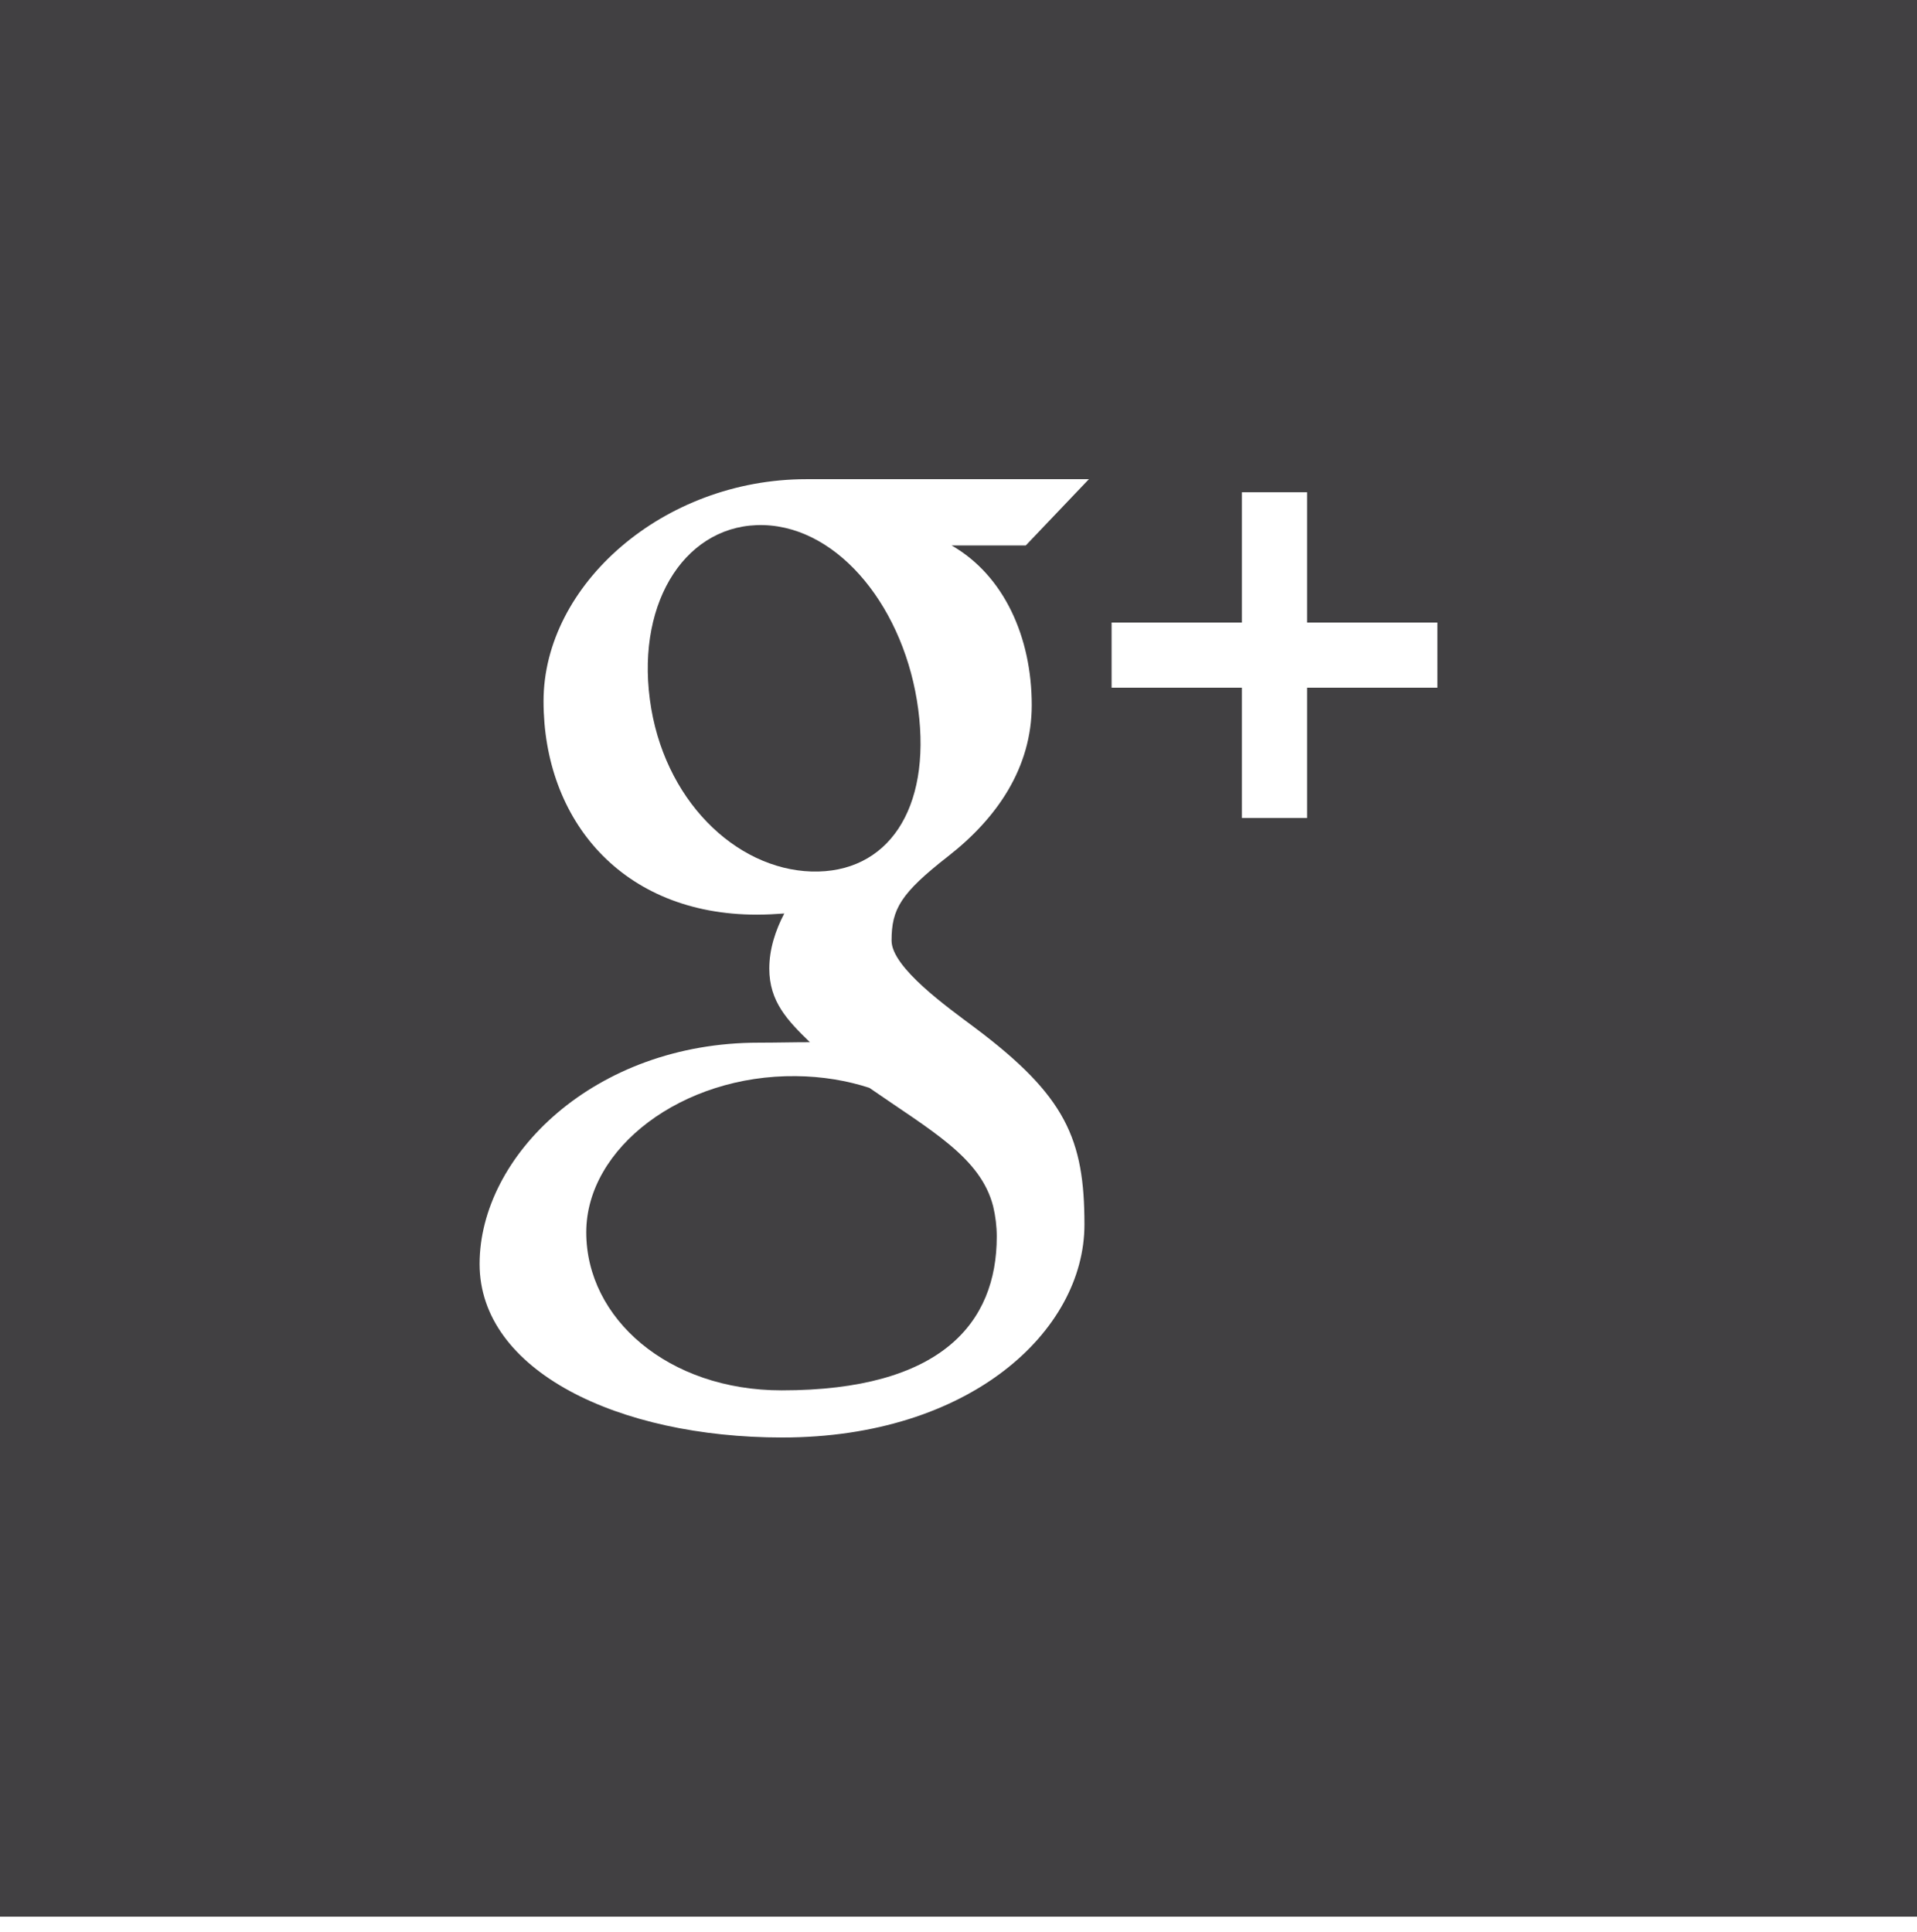 <?xml version="1.0" encoding="utf-8"?>
<!-- Generator: Adobe Illustrator 17.1.0, SVG Export Plug-In . SVG Version: 6.00 Build 0)  -->
<!DOCTYPE svg PUBLIC "-//W3C//DTD SVG 1.1//EN" "http://www.w3.org/Graphics/SVG/1.1/DTD/svg11.dtd">
<svg version="1.1" xmlns="http://www.w3.org/2000/svg" xmlns:xlink="http://www.w3.org/1999/xlink" x="0px" y="0px"
	 viewBox="0 0 250 252" enable-background="new 0 0 250 252" xml:space="preserve">
<g id="stumbleupon" display="none">
	<path display="inline" fill="#414042" d="M0,0v250h250V0H0z M125,98.713c-3.655,0-6.615,2.964-6.615,6.615l-0.03,39.86
		c-0.221,15.251-12.611,27.542-27.916,27.542c-15.427,0-27.939-12.513-27.939-27.939c0-0.199,0-17.334,0-17.334h21.385v17.105
		c0,3.655,2.96,6.615,6.615,6.615c3.655,0,6.615-2.96,6.615-6.615v-40.359C97.656,89.245,109.909,77.27,125,77.27
		c15.144,0,27.435,12.062,27.885,27.096v8.834l-12.733,3.8l-8.537-3.979v-7.694C131.615,101.677,128.655,98.713,125,98.713z
		 M187.5,144.791c0,15.426-12.513,27.939-27.939,27.939c-15.35,0-27.816-12.375-27.946-27.695V127.62l8.537,3.979l12.733-3.799
		v17.555c0,3.662,2.96,6.622,6.615,6.622c3.655,0,6.615-2.96,6.615-6.622v-17.899H187.5C187.5,127.456,187.5,144.592,187.5,144.791z
		"/>
</g>
<g id="yelp" display="none">
	<path display="inline" fill="#414042" d="M0,0v250h250V0H0z M88.158,74.898c1.251-2.014,3.662-2.812,3.662-2.812l24.62-9.148
		c1.053-0.156,2.144-1.316,5.814,0.909c2.342,1.411,2.868,6.622,2.868,6.622l0.237,42.221c0,0-0.557,5.07-4.044,5.932
		c-3.22,0.793-5.745-1.816-5.745-1.816L89.981,81.92C89.981,81.92,86.365,77.748,88.158,74.898z M75.127,147.003
		c-0.953-1.678-0.694-5.349-0.694-5.349l1.724-21.217c0.122-1.381,1.419-2.941,2.876-3.803c1.9-1.126,5.821,0.492,5.821,0.492
		l26.466,13.37c0,0,3.998,1.953,3.914,5.211c-0.122,4.307-2.227,4.383-3.426,5.191l-30.891,6.821
		C80.917,147.72,76.477,149.376,75.127,147.003z M122.765,187.241c-1.908,0.557-4.425,0.031-4.425,0.031l-20.775-6.561
		c-1.45-0.702-2.472-1.694-3.09-3.693c-0.656-2.144,1.923-5.63,1.923-5.63l20.691-22.766c0,0,3.174-2.823,5.829-1.465
		c2.427,1.259,2.533,4.227,2.533,4.227l-0.473,30.838C124.977,182.22,125.473,186.462,122.765,187.241z M135.399,123.902
		l16.762-26.367c0,0,1.724-3.399,4.539-3.163c2.548,0.213,3.777,2.323,3.777,2.323l14.168,16.694c0,0,1.236,2.647,0.671,4.837
		c-0.58,2.194-4.623,3.838-4.623,3.838l-29.655,8.667c0,0-4.196,0.752-5.714-1.827C133.919,126.53,135.399,123.902,135.399,123.902z
		 M174.316,158.462l-12.558,17.945c0,0-2.243,1.869-4.509,1.869c-2.258,0-4.867-3.502-4.867-3.502l-15.876-26.512
		c0,0-1.785-3.868,0.32-5.989c1.945-1.968,4.852-1.19,4.852-1.19l29.724,9.545c0,0,4.249,0.77,4.204,3.593
		C175.575,156.204,174.316,158.462,174.316,158.462z"/>
</g>
<g id="flickr" display="none">
	<path display="inline" fill="#414042" d="M0,0v250h250V0H0z M90.225,152.725c-15.312,0-27.725-12.42-27.725-27.725
		s12.413-27.721,27.725-27.721c15.305,0,27.726,12.416,27.726,27.721S105.53,152.725,90.225,152.725z M159.775,152.725
		c-15.305,0-27.718-12.42-27.718-27.725s12.413-27.721,27.718-27.721c15.312,0,27.725,12.416,27.725,27.721
		S175.087,152.725,159.775,152.725z"/>
</g>
<g id="vine" display="none">
	<path display="inline" fill="#414042" d="M0,0v250h250V0H0z M186.874,96.645c-6.988,39.341-46.005,72.666-57.747,80.28
		c-11.741,7.614-22.453-3.052-26.329-11.109c-4.455-9.201-17.777-59.017-21.263-63.145c-3.487-4.12-13.962,4.127-13.962,4.127
		l-5.073-6.653c0,0,21.255-25.391,37.43-28.572c17.159-3.365,17.136,26.345,21.263,42.831c3.991,15.953,6.676,25.074,10.155,25.074
		c3.495,0,10.155-8.892,17.448-22.526c7.302-13.649-0.312-25.711-14.595-17.136C139.908,65.548,193.855,57.308,186.874,96.645z"/>
</g>
<g id="www" display="none">
	<g display="inline">
		<path fill="#414042" d="M160.248,84.945c-9.399-8.285-21.744-13.32-35.248-13.32c-4.334,0-8.545,0.526-12.573,1.51
			c0.794,1.053,10.819,14.374,19.944,31.136C152.512,96.718,160.11,85.152,160.248,84.945z"/>
		<path fill="#414042" d="M85.297,160.667c0-0.008-0.008-0.023-0.008-0.023h-0.008C85.281,160.645,85.297,160.659,85.297,160.667z"
			/>
		<path fill="#414042" d="M128.692,125.412c0.702-0.221,1.389-0.434,2.106-0.633c-1.343-3.037-2.808-6.08-4.333-9.072
			c-27.481,8.225-53.849,7.622-54.795,7.607c-0.015,0.557-0.045,1.113-0.045,1.678c0,13.71,5.173,26.199,13.656,35.652
			C85.297,160.614,99.907,134.712,128.692,125.412z"/>
		<path fill="#414042" d="M112.213,73.173c-0.061,0.023-0.123,0.03-0.168,0.046c0.092-0.016,0.152-0.03,0.152-0.03
			S112.213,73.181,112.213,73.173z"/>
		<path fill="#414042" d="M122.04,107.483c-9.232-16.419-19.104-29.8-19.821-30.754c-14.877,7.027-25.986,20.737-29.45,37.269
			C74.173,114.021,96.42,114.288,122.04,107.483z"/>
		<path fill="#414042" d="M92.194,167.076c0,0,0.03-0.061,0.03-0.076c-0.389-0.313-0.839-0.542-1.221-0.855
			C91.705,166.71,92.194,167.076,92.194,167.076z"/>
		<path fill="#414042" d="M0,0v250h250V0H0z M186.218,137.588c-0.809,4.013-2.045,7.966-3.647,11.741
			c-1.556,3.701-3.494,7.287-5.752,10.62c-2.243,3.312-4.806,6.416-7.63,9.247c-2.823,2.823-5.935,5.387-9.247,7.622
			c-3.341,2.259-6.912,4.196-10.62,5.76c-3.769,1.602-7.721,2.823-11.749,3.647c-4.105,0.847-8.347,1.274-12.573,1.274
			c-4.242,0-8.469-0.427-12.588-1.274c-4.013-0.824-7.966-2.045-11.749-3.647c-3.693-1.564-7.279-3.502-10.62-5.76
			c-3.296-2.235-6.409-4.799-9.247-7.622c-2.823-2.83-5.387-5.935-7.614-9.247c-2.259-3.334-4.196-6.92-5.768-10.62
			c-1.602-3.776-2.823-7.728-3.647-11.741c-0.839-4.112-1.266-8.354-1.266-12.596c0-4.227,0.427-8.469,1.266-12.573
			c0.824-4.012,2.045-7.973,3.647-11.749c1.572-3.708,3.509-7.278,5.768-10.613c2.227-3.311,4.792-6.423,7.614-9.247
			c2.838-2.83,5.951-5.394,9.247-7.629c3.341-2.259,6.927-4.196,10.62-5.768c3.784-1.587,7.736-2.823,11.749-3.639
			c4.12-0.847,8.346-1.274,12.588-1.274c4.227,0,8.469,0.427,12.573,1.274c4.028,0.816,7.98,2.052,11.749,3.639
			c3.708,1.572,7.278,3.509,10.62,5.768c3.312,2.235,6.424,4.798,9.247,7.629c2.823,2.823,5.387,5.936,7.63,9.247
			c2.259,3.334,4.196,6.905,5.752,10.613c1.602,3.777,2.838,7.737,3.647,11.749c0.855,4.105,1.282,8.347,1.282,12.573
			C187.5,129.234,187.073,133.477,186.218,137.588z"/>
		<path fill="#414042" d="M136.474,112.22c1.252,2.541,2.441,5.127,3.555,7.745c0.397,0.923,0.778,1.838,1.145,2.754
			c18.341-2.304,36.408,1.579,37.186,1.747c-0.137-12.665-4.654-24.277-12.146-33.371
			C166.123,91.248,157.562,103.623,136.474,112.22z"/>
		<path fill="#414042" d="M134.079,133.736c-31.037,10.81-41.458,32.432-41.855,33.264c9.056,7.072,20.393,11.375,32.776,11.375
			c7.385,0,14.434-1.503,20.828-4.227c-0.778-4.669-3.891-21.011-11.398-40.527C134.308,133.659,134.201,133.69,134.079,133.736z"/>
		<path fill="#414042" d="M144.44,131.141c6.988,19.241,9.841,34.905,10.376,38.124c11.994-8.087,20.508-20.92,22.873-35.789
			C176.59,133.11,161.667,128.387,144.44,131.141z"/>
	</g>
</g>
<g id="rss" display="none">
	<path display="inline" fill="#414042" d="M0,0v250h250V0H0z M79.338,187.363c-9.163,0-16.587-7.431-16.587-16.602
		c0-9.17,7.423-16.594,16.587-16.594c9.17,0,16.602,7.423,16.602,16.594C95.94,179.931,88.509,187.363,79.338,187.363z
		 M120.98,187.47c0-15.663-6.066-30.373-17.067-41.42c-10.979-11.047-25.597-17.12-41.145-17.12v-23.956
		c45.303,0,82.169,37.01,82.169,82.497H120.98z M163.292,187.5c0-55.717-45.075-101.044-100.487-101.044V62.5
		c68.619,0,124.443,56.068,124.443,125H163.292z"/>
</g>
<g id="linkedin" display="none">
	<g display="inline">
		<path fill="#414042" d="M132.492,115.814v-0.267c-0.046,0.091-0.115,0.191-0.176,0.267H132.492z"/>
		<path fill="#414042" d="M0,0v250h250V0H0z M90.881,184.738H64.079v-80.601h26.802V184.738z M77.477,93.128h-0.176
			c-8.988,0-14.801-6.202-14.801-13.931c0-7.908,5.997-13.935,15.152-13.935c9.171,0,14.816,6.027,14.984,13.935
			C92.636,86.926,86.823,93.128,77.477,93.128z M187.5,184.738h-26.794v-43.122c0-10.834-3.876-18.238-13.581-18.238
			c-7.393,0-11.81,5.009-13.748,9.811c-0.71,1.728-0.885,4.109-0.885,6.535v45.013h-26.787c0,0,0.343-73.048,0-80.601h26.787v11.409
			c3.57-5.497,9.934-13.302,24.155-13.302c17.623,0,30.853,11.512,30.853,36.274V184.738z"/>
	</g>
</g>
<g id="youtube" display="none">
	<g display="inline">
		<polygon fill="#414042" points="109.021,145.46 151.032,123.502 109.021,101.543 		"/>
		<path fill="#414042" d="M0,0v250h250V0H0z M202.982,130.896c0,12.621-1.558,25.243-1.558,25.243s-1.524,10.748-6.2,15.481
			c-5.931,6.212-12.579,6.243-15.627,6.606c-21.826,1.578-54.598,1.627-54.598,1.627s-40.551-0.37-53.028-1.566
			c-3.471-0.651-11.265-0.455-17.198-6.667c-4.676-4.733-6.198-15.481-6.198-15.481s-1.56-12.621-1.56-25.243v-11.833
			c0-12.621,1.56-25.242,1.56-25.242s1.522-10.748,6.198-15.481c5.933-6.212,12.578-6.243,15.627-6.607
			c21.826-1.578,54.564-1.578,54.564-1.578h0.068c0,0,32.739,0,54.564,1.578c3.048,0.364,9.696,0.394,15.627,6.607
			c4.676,4.733,6.2,15.481,6.2,15.481s1.558,12.621,1.558,25.242V130.896z"/>
	</g>
</g>
<g id="mail" display="none">
	<path display="inline" fill="#414042" d="M0,0v250h250V0H0z M62.641,79.293h124.72c1.303,0,2.525,0.309,3.615,0.855h-0.018
		l-65.973,54.327L59.042,80.149h-0.017C60.115,79.603,61.336,79.293,62.641,79.293z M52.512,160.589v-26.443V89.417
		c0-1.568,0.463-3.017,1.223-4.264l48.369,39.846l-11.116,9.159h0l-37.254,30.695C52.976,163.604,52.512,162.148,52.512,160.589z
		 M187.36,170.715H62.641c-1.305,0-2.526-0.316-3.616-0.862h0.017l48.551-39.999l15.932,13.123c0.42,0.353,0.94,0.528,1.46,0.528
		c0.52,0,1.037-0.175,1.461-0.528l15.935-13.123l48.566,39.993C189.864,170.384,188.656,170.715,187.36,170.715z M197.488,160.589
		c0,1.56-0.463,3.015-1.223,4.264l-48.395-39.854l48.377-39.835c0.768,1.245,1.241,2.686,1.241,4.253V160.589z"/>
</g>
<g id="pinterest" display="none">
	<path display="inline" fill="#414042" d="M0,0v250h250V0H0z M137.909,152.832c-7.751,0-15.045-4.181-17.54-8.941
		c0,0-4.173,16.54-5.051,19.73c-3.113,11.284-12.26,22.575-12.962,23.498c-0.496,0.641-1.595,0.442-1.709-0.412
		c-0.198-1.434-2.533-15.67,0.214-27.283c1.38-5.829,9.239-39.123,9.239-39.123s-2.297-4.585-2.297-11.36
		c0-10.643,6.173-18.585,13.855-18.585c6.531,0,9.674,4.902,9.674,10.78c0,6.565-4.173,16.38-6.333,25.474
		c-1.801,7.618,3.815,13.833,11.33,13.833c13.603,0,22.766-17.472,22.766-38.174c0-15.735-10.598-27.515-29.877-27.515
		c-21.774,0-35.347,16.243-35.347,34.385c0,6.256,1.847,10.67,4.738,14.08c1.327,1.571,1.51,2.201,1.03,4.002
		c-0.351,1.323-1.129,4.505-1.465,5.764c-0.473,1.82-1.953,2.468-3.593,1.796c-10.033-4.093-14.702-15.079-14.702-27.431
		c0-20.393,17.197-44.849,51.316-44.849c27.413,0,45.455,19.833,45.455,41.13C176.651,131.794,160.988,152.832,137.909,152.832z"/>
	<path display="inline" fill="#414042" d="M0,0v250h250V0H0z M62.641,79.293h124.72c1.303,0,2.525,0.309,3.615,0.855h-0.018
		l-65.973,54.327L59.042,80.149h-0.017C60.115,79.603,61.336,79.293,62.641,79.293z M52.512,160.589v-26.443V89.417
		c0-1.568,0.463-3.017,1.223-4.264l48.369,39.846l-11.116,9.159h0l-37.254,30.695C52.976,163.604,52.512,162.148,52.512,160.589z
		 M187.36,170.715H62.641c-1.305,0-2.526-0.316-3.616-0.862h0.017l48.551-39.999l15.932,13.123c0.42,0.353,0.94,0.528,1.46,0.528
		c0.52,0,1.037-0.175,1.461-0.528l15.935-13.123l48.566,39.993C189.864,170.384,188.656,170.715,187.36,170.715z M197.488,160.589
		c0,1.56-0.463,3.015-1.223,4.264l-48.395-39.854l48.377-39.835c0.768,1.245,1.241,2.686,1.241,4.253V160.589z"/>
</g>
<g id="g_x2B_">
	<g>
		<path fill="#414042" d="M103.791,140.366c-14.802-0.168-27.336,9.338-27.336,20.37c0,11.246,10.688,20.615,25.482,20.615
			c20.805,0,28.053-8.789,28.053-20.05c0-1.359-0.168-2.686-0.473-3.967c-1.632-6.363-8.102-9.858-16.144-15.442
			C110.459,140.945,107.239,140.396,103.791,140.366z"/>
		<path fill="#414042" d="M0,0v250h250V0H0z M134.552,91.976c0,8.148-4.509,14.71-10.88,19.691
			c-6.226,4.86-7.401,6.898-7.401,11.025c0,3.525,7.431,8.781,10.849,11.345c11.895,8.923,14.305,14.538,14.305,25.692
			c0,13.931-15.007,27.771-39.406,27.771c-21.408,0-39.474-8.698-39.474-22.629c0-14.13,14.983-28.87,36.392-28.87
			c2.334,0,4.47-0.061,6.683-0.061c-2.93-2.842-5.295-5.298-5.295-9.602c0-2.556,0.809-4.998,1.953-7.187
			c-1.159,0.084-2.35,0.152-3.57,0.152c-17.586,0-27.824-12.352-27.824-27.848c0-15.167,15.587-28.953,34.279-28.953
			c9.636,0,36.842,0,36.842,0l-8.232,8.644H124.1C130.928,75.054,134.552,83.103,134.552,91.976z M187.455,89.702h-16.998v16.991
			h-8.499V89.702h-16.991v-8.499h16.991V64.205h8.499v16.998h16.998V89.702z"/>
		<path fill="#414042" d="M99.617,68.493c-9.926-0.29-16.594,9.689-14.87,22.728c1.709,13.038,11.146,22.148,21.08,22.453
			c9.926,0.29,15.633-8.102,13.923-21.141C118.042,79.495,109.543,68.798,99.617,68.493z"/>
	</g>
</g>
<g id="twitter" display="none">
	<path display="inline" fill="#414042" d="M0,0v250h250V0H0z M174.705,99.51c0.053,1.098,0.077,2.205,0.077,3.319
		c0,33.89-25.795,72.967-72.968,72.967c-14.488,0-27.962-4.249-39.314-11.52c2.014,0.229,4.051,0.352,6.119,0.352
		c12.024,0,23.071-4.098,31.845-10.971c-11.216-0.214-20.691-7.63-23.948-17.815c1.563,0.298,3.166,0.466,4.821,0.466
		c2.342,0,4.609-0.321,6.752-0.905C76.37,133.045,67.52,122.68,67.52,110.256c0-0.107,0-0.214,0-0.324
		c3.463,1.923,7.416,3.078,11.62,3.208c-6.882-4.597-11.406-12.447-11.406-21.343c0-4.7,1.266-9.105,3.472-12.894
		c12.641,15.518,31.548,25.727,52.856,26.795c-0.435-1.877-0.664-3.834-0.664-5.845c0-14.163,11.483-25.642,25.65-25.642
		c7.37,0,14.038,3.113,18.715,8.095c5.837-1.148,11.33-3.28,16.289-6.221c-1.923,5.989-5.981,11.016-11.277,14.187
		c5.188-0.618,10.132-1.995,14.725-4.036C184.067,91.377,179.718,95.894,174.705,99.51z"/>
</g>
<g id="facebook" display="none">
	<path display="inline" fill="#414042" d="M0,0v250h250V0H0z M151.78,125.042h-17.517c0,27.988,0,62.458,0,62.458h-25.955
		c0,0,0-34.127,0-62.458H95.963v-22.065h12.345V88.699c0-10.22,4.852-26.199,26.191-26.199l19.227,0.073v21.423
		c0,0-11.688,0-13.955,0c-2.273,0-5.508,1.137-5.508,6.008v12.973h19.791L151.78,125.042z"/>
</g>
</svg>
